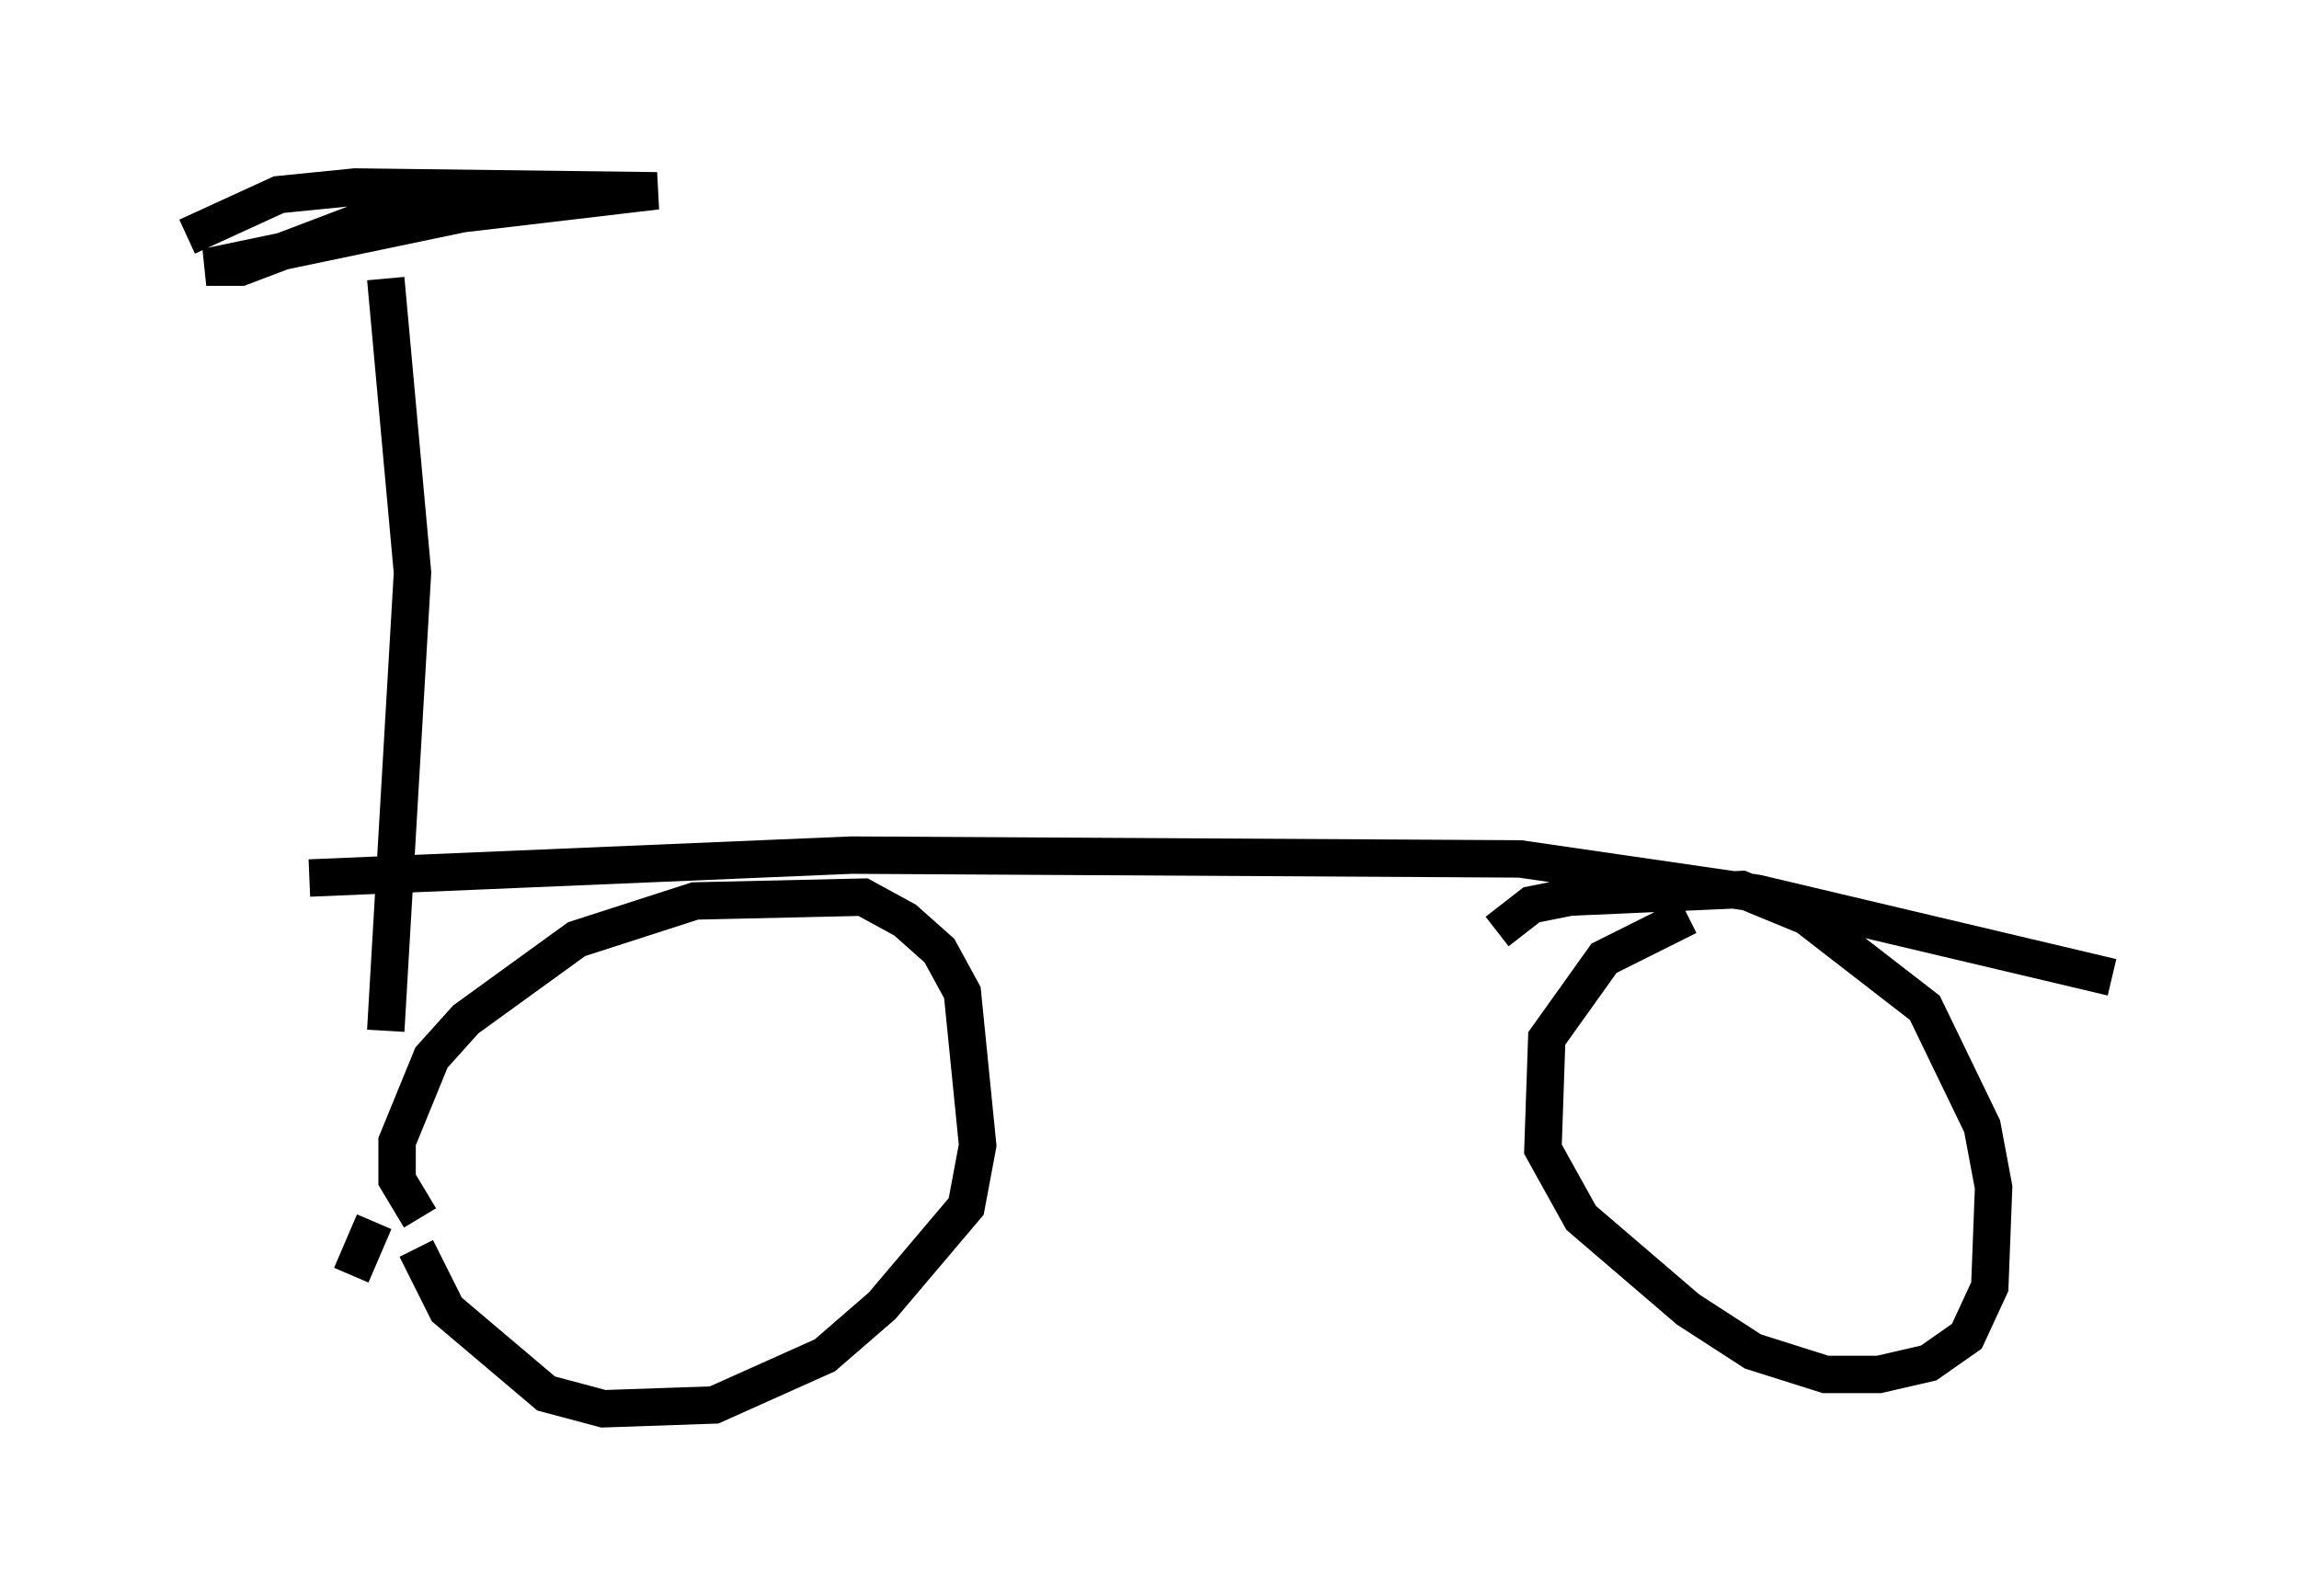 <?xml version="1.0" encoding="utf-8" ?>
<svg baseProfile="full" height="42.667" version="1.1" width="61.451" xmlns="http://www.w3.org/2000/svg" xmlns:ev="http://www.w3.org/2001/xml-events" xmlns:xlink="http://www.w3.org/1999/xlink"><defs /><rect fill="white" height="42.667" width="61.451" x="0" y="0" /><path d="M9.492, 16.638 m0.51, 16.027 l-0.613, 1.429 m1.838, -1.531 l-0.613, -1.021 0.0, -1.021 l0.919, -2.246 0.919, -1.021 l2.96, -2.144 3.165, -1.021 l4.492, -0.102 1.123, 0.613 l0.919, 0.817 0.613, 1.123 l0.408, 4.083 -0.306, 1.633 l-2.246, 2.654 -1.531, 1.327 l-2.96, 1.327 -2.96, 0.102 l-1.531, -0.408 -2.654, -2.246 l-0.817, -1.633 m28.89, -8.473 l0.919, -0.715 1.021, -0.204 l4.594, -0.204 1.735, 0.715 l3.165, 2.45 1.531, 3.165 l0.306, 1.633 -0.102, 2.654 l-0.613, 1.327 -1.021, 0.715 l-1.327, 0.306 -1.429, 0.0 l-1.94, -0.613 -1.735, -1.123 l-2.858, -2.45 -1.021, -1.838 l0.102, -2.96 1.531, -2.144 l2.246, -1.123 m-36.852, -1.021 l14.496, -0.613 17.865, 0.102 l6.329, 0.919 9.494, 2.246 m-46.142, -18.681 l0.715, 7.861 -0.715, 12.25 m1.225, -22.356 l-5.104, 1.94 -0.919, 0.0 l6.84, -1.429 5.206, -0.613 l-8.065, -0.102 -2.042, 0.204 l-2.45, 1.123 " fill="none" stroke="black" stroke-width="1" /></svg>